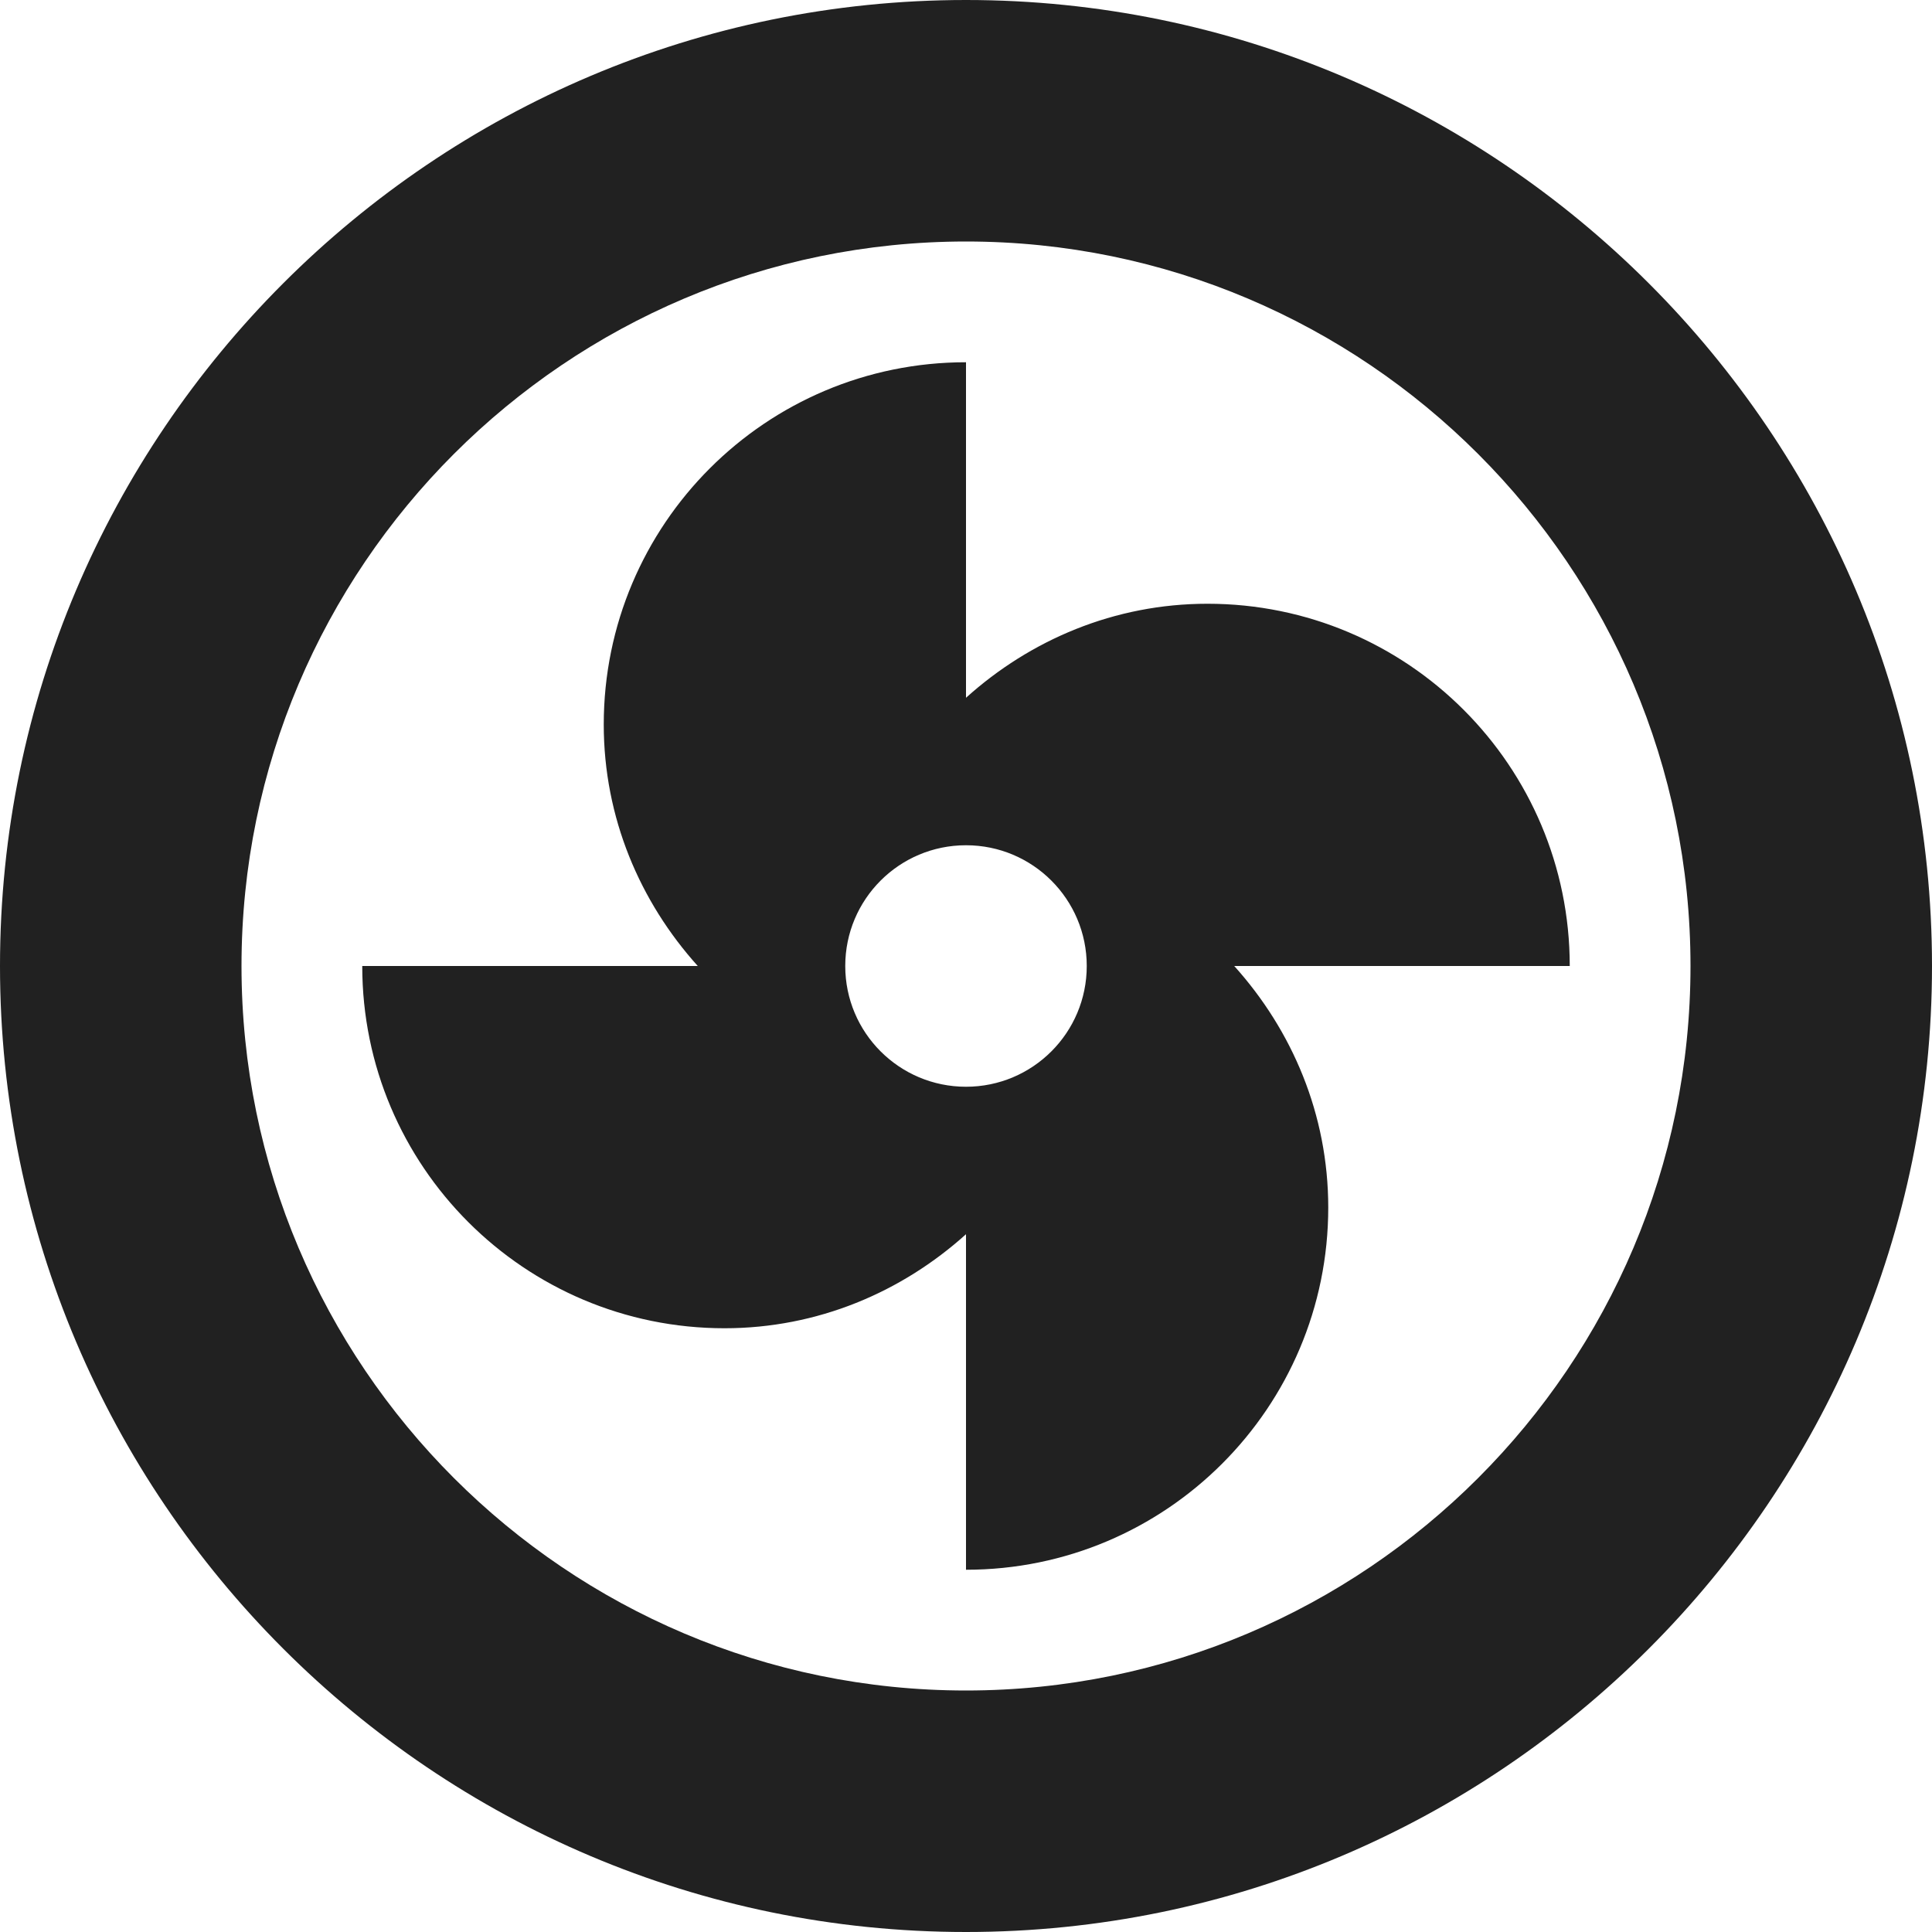 <svg width="30" height="30" viewBox="0 0 30 30" fill="none" xmlns="http://www.w3.org/2000/svg">
<path d="M15 0C6.729 0 0 6.729 0 15C0 23.271 6.729 30 15 30C23.271 30 30 23.271 30 15C30 6.729 23.271 0 15 0ZM15 26.25C8.796 26.25 3.75 21.204 3.75 15C3.75 8.796 8.796 3.75 15 3.75C21.204 3.75 26.25 8.796 26.25 15C26.25 21.204 21.204 26.25 15 26.25Z" fill="#212121"/>
<path d="M18.75 9.375C17.303 9.375 15.997 9.937 15 10.835V5.625C11.893 5.625 9.375 8.143 9.375 11.25C9.375 12.697 9.937 14.003 10.835 15H5.625C5.625 18.107 8.143 20.625 11.25 20.625C12.697 20.625 14.003 20.063 15 19.165V24.375C18.107 24.375 20.625 21.857 20.625 18.75C20.625 17.303 20.063 15.997 19.165 15H24.375C24.375 11.893 21.857 9.375 18.75 9.375ZM15 16.875C13.964 16.875 13.125 16.035 13.125 15C13.125 13.964 13.964 13.125 15 13.125C16.036 13.125 16.875 13.964 16.875 15C16.875 16.035 16.036 16.875 15 16.875Z" fill="#212121"/>
</svg>
